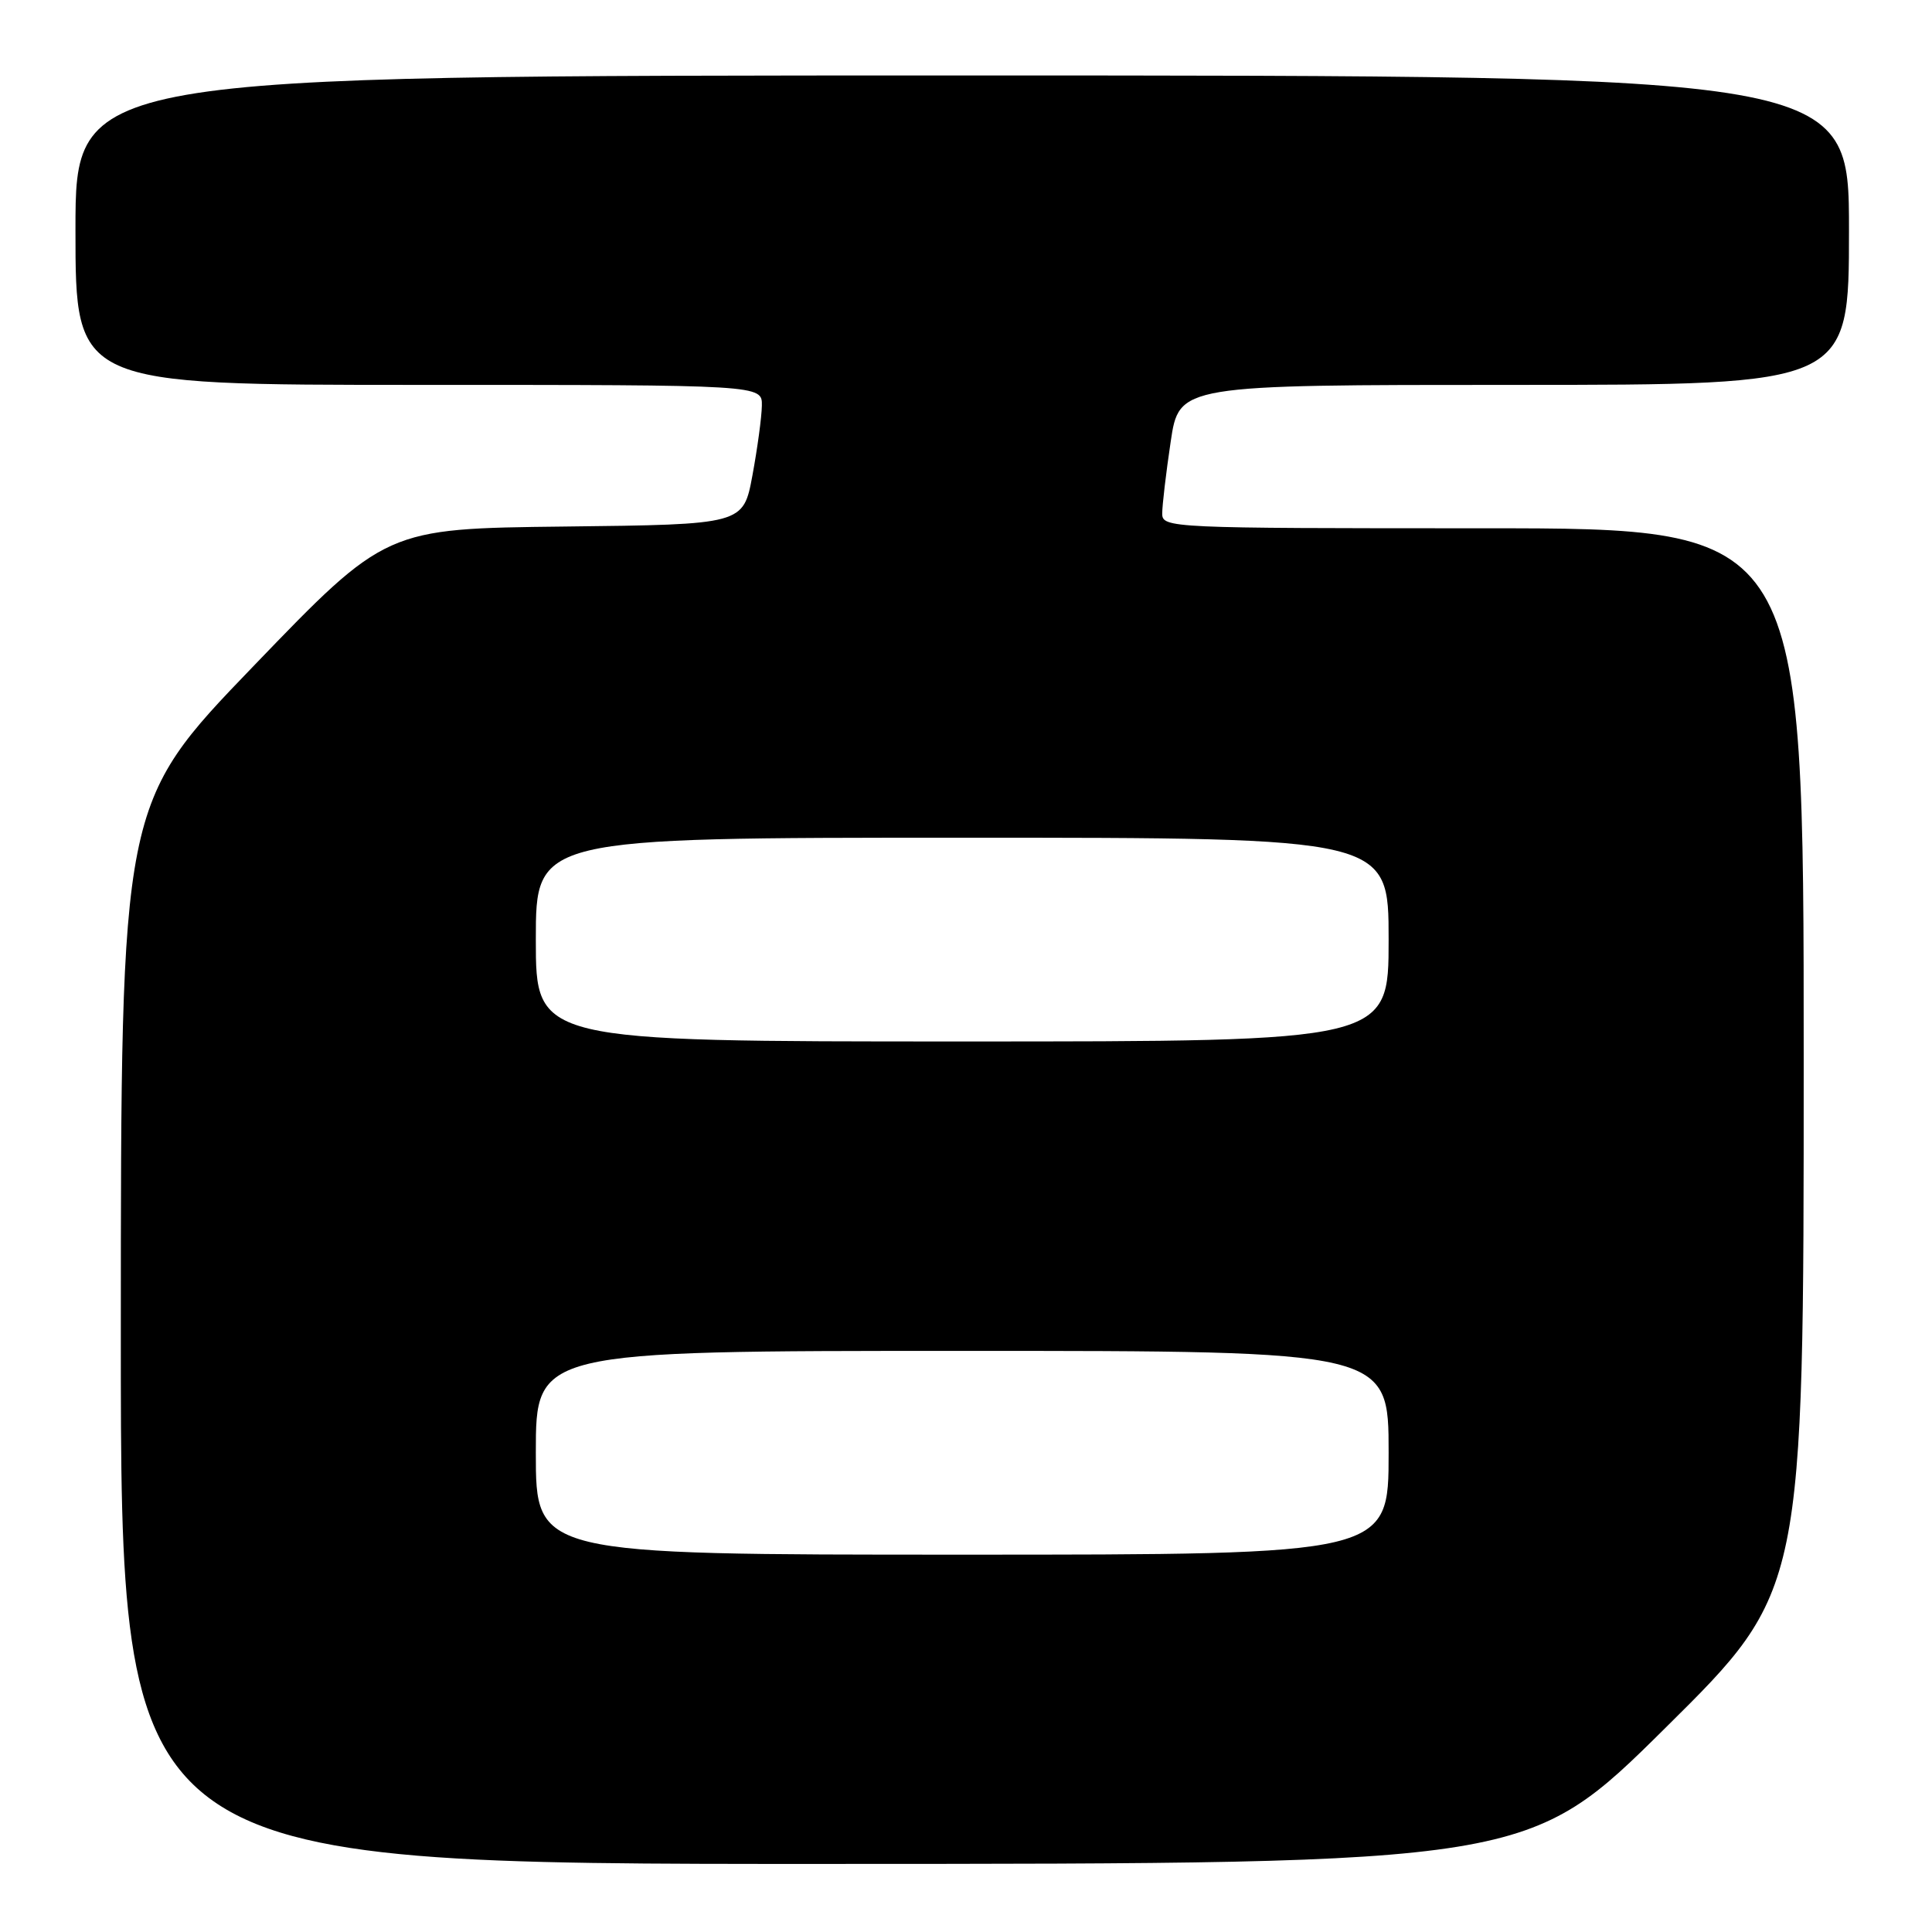 <?xml version="1.0" encoding="UTF-8" standalone="no"?>
<!DOCTYPE svg PUBLIC "-//W3C//DTD SVG 1.1//EN" "http://www.w3.org/Graphics/SVG/1.1/DTD/svg11.dtd" >
<svg xmlns="http://www.w3.org/2000/svg" xmlns:xlink="http://www.w3.org/1999/xlink" version="1.1" viewBox="0 0 256 256">
 <g >
 <path fill="currentColor"
d=" M 220.75 228.88 C 239.00 210.81 239.00 210.81 239.00 140.41 C 239.00 70.00 239.00 70.00 196.50 70.00 C 154.96 70.00 154.00 69.96 154.00 68.04 C 154.00 66.96 154.50 62.69 155.12 58.54 C 156.24 51.00 156.24 51.00 200.62 51.00 C 245.00 51.00 245.00 51.00 245.00 30.50 C 245.00 10.00 245.00 10.00 127.50 10.00 C 10.00 10.00 10.00 10.00 10.00 30.50 C 10.00 51.00 10.00 51.00 55.50 51.00 C 101.00 51.00 101.00 51.00 100.95 53.75 C 100.93 55.26 100.36 59.42 99.70 63.00 C 98.49 69.50 98.49 69.50 74.81 69.77 C 51.13 70.04 51.13 70.04 33.58 88.27 C 16.02 106.50 16.02 106.50 16.01 176.75 C 16.00 247.00 16.00 247.00 109.25 246.98 C 202.50 246.96 202.50 246.96 220.75 228.88 Z  M 71.00 192.50 C 71.00 179.00 71.00 179.00 127.50 179.00 C 184.00 179.00 184.00 179.00 184.00 192.50 C 184.00 206.00 184.00 206.00 127.50 206.00 C 71.00 206.00 71.00 206.00 71.00 192.50 Z  M 71.00 124.50 C 71.00 111.00 71.00 111.00 127.50 111.00 C 184.00 111.00 184.00 111.00 184.00 124.50 C 184.00 138.00 184.00 138.00 127.50 138.00 C 71.00 138.00 71.00 138.00 71.00 124.50 Z "/>
</g>
</svg>